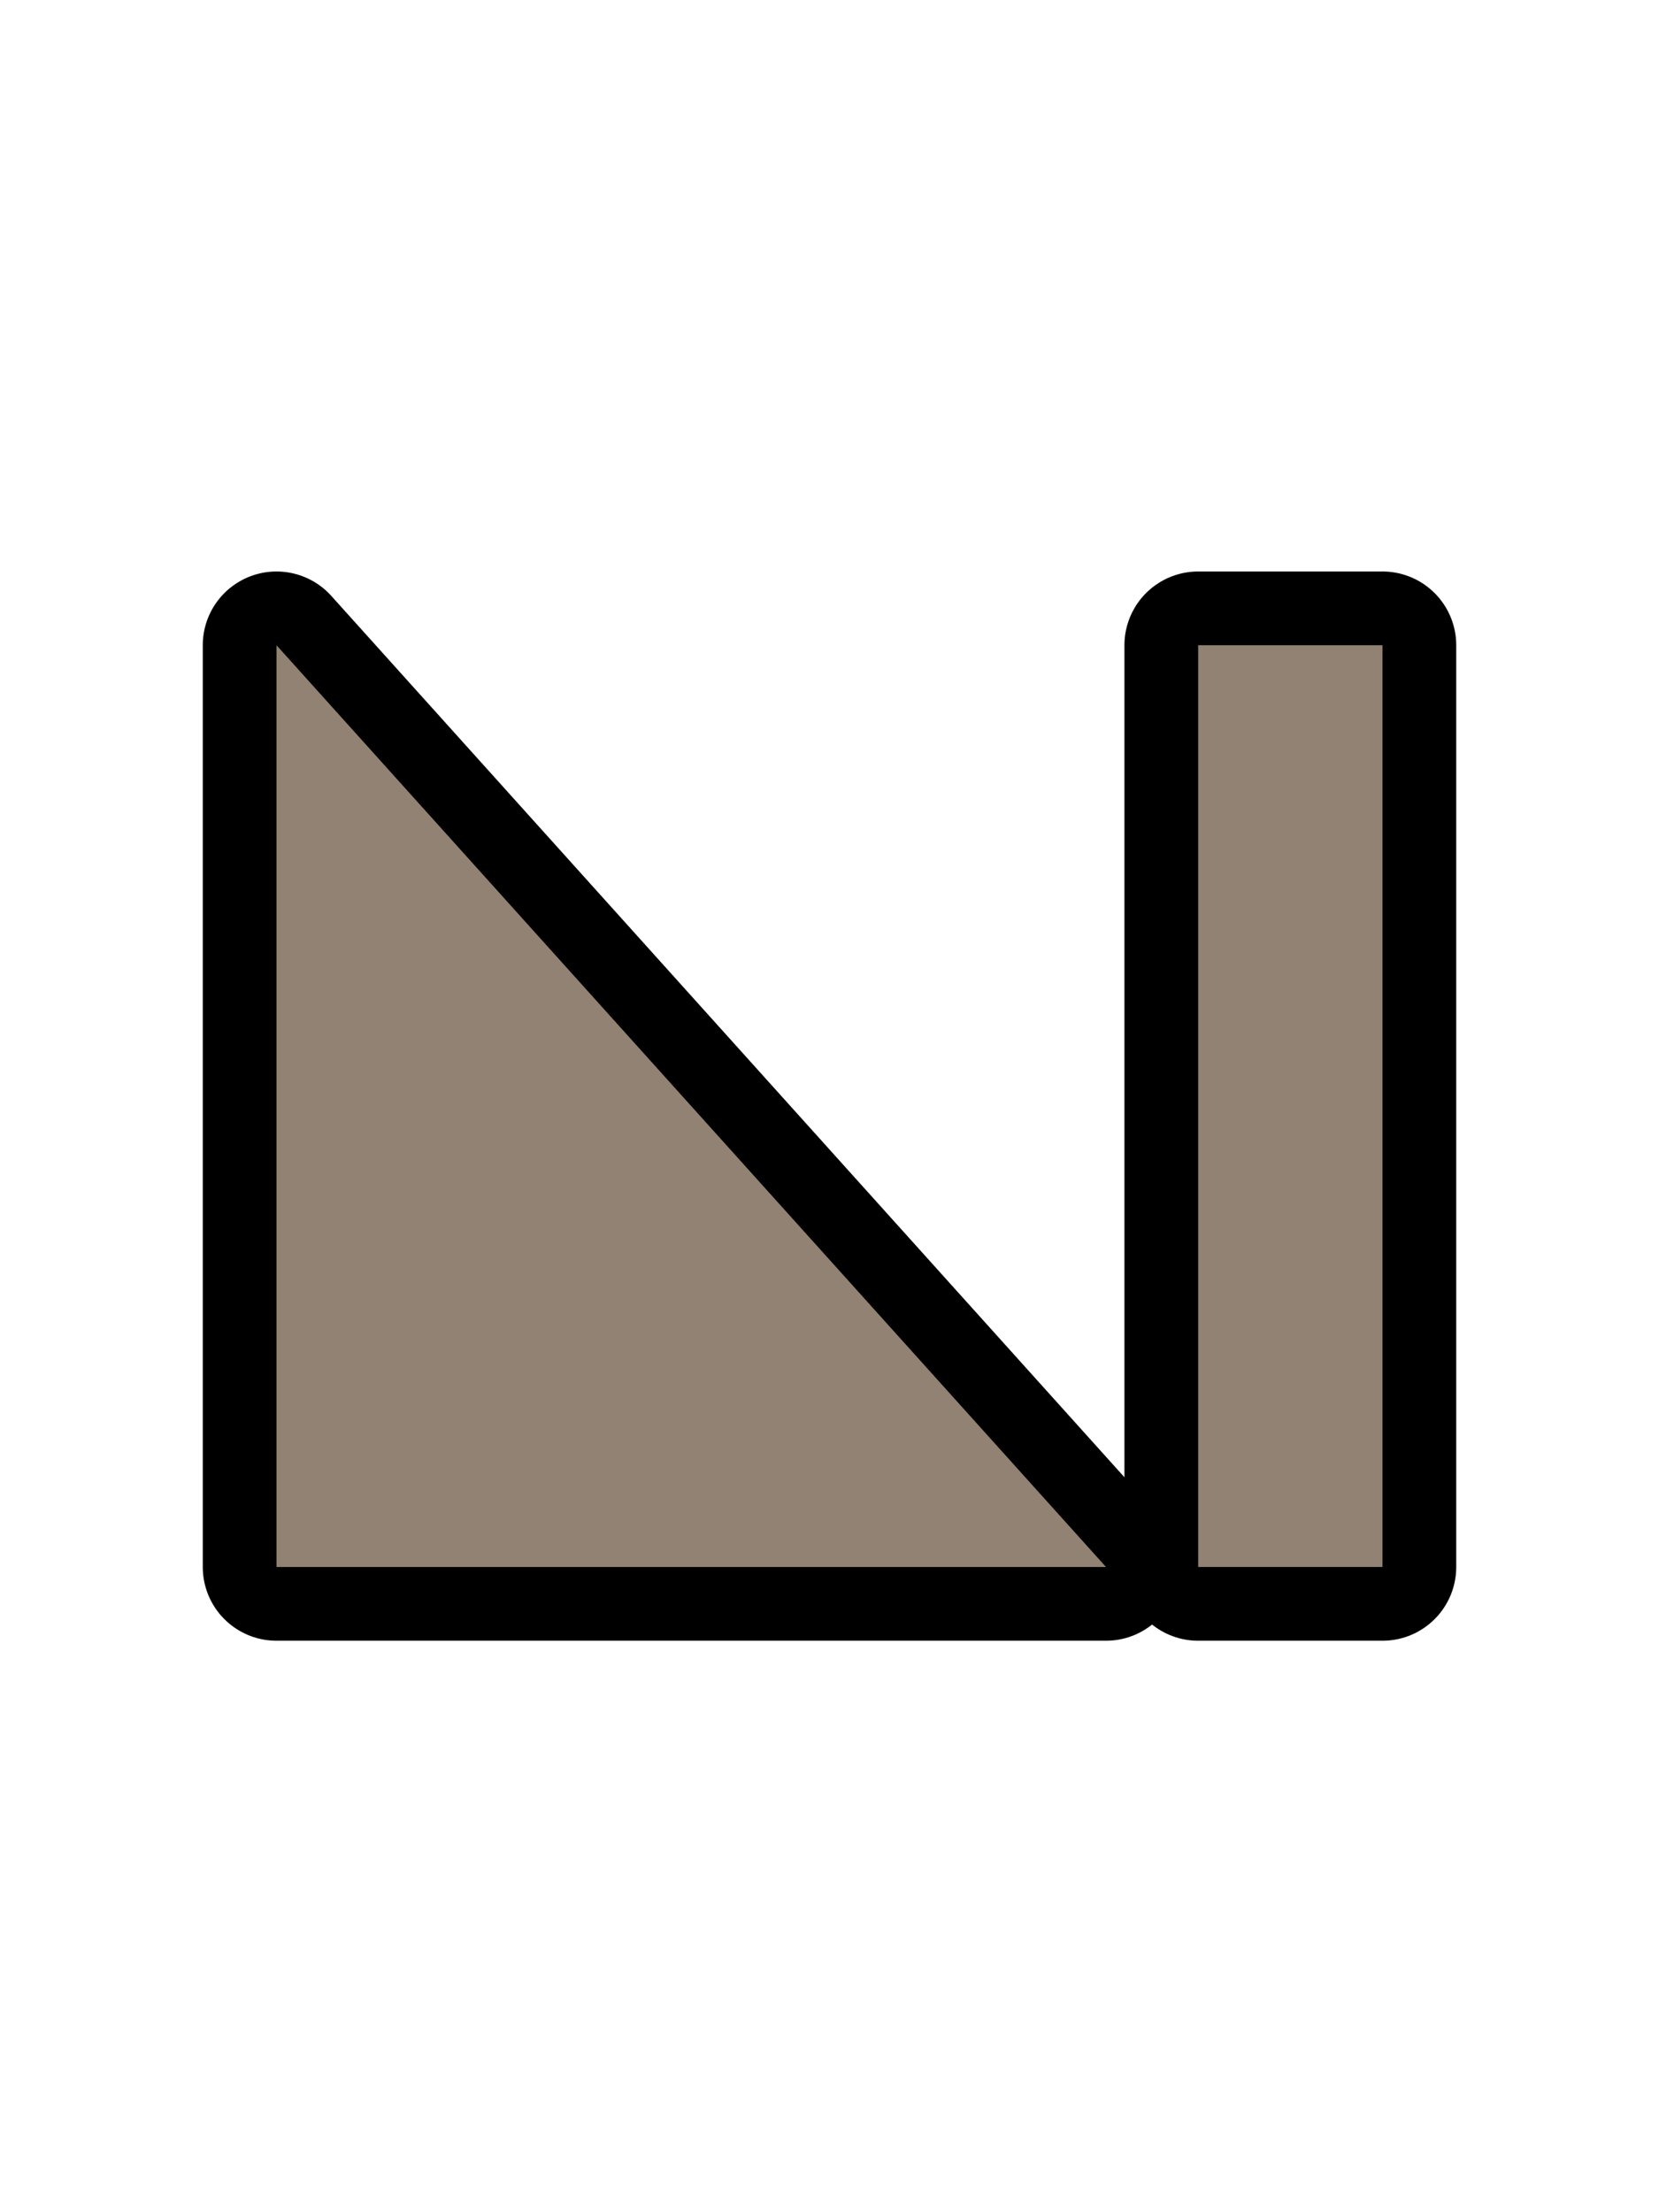 <svg width="36" height="48" version="1.1" xmlns="http://www.w3.org/2000/svg" viewBox="0 0 18 24">
  <g transform="translate(-3)" fill="none" stroke="#000001" stroke-linecap="square" stroke-linejoin="round" stroke-width="1.6">
    <rect transform="scale(-1,1)" x="-18" y="7" width="2" height="10" style="paint-order:markers fill stroke"/>
    <path d="m15 17-9-10v10z"/>
  </g>
  <g transform="translate(-3)" fill="#918273">
    <rect transform="scale(-1,1)" x="-18" y="7" width="2" height="10" style="paint-order:markers fill stroke"/>
    <path d="m15 17-9-10v10z"/>
  </g>
</svg>
